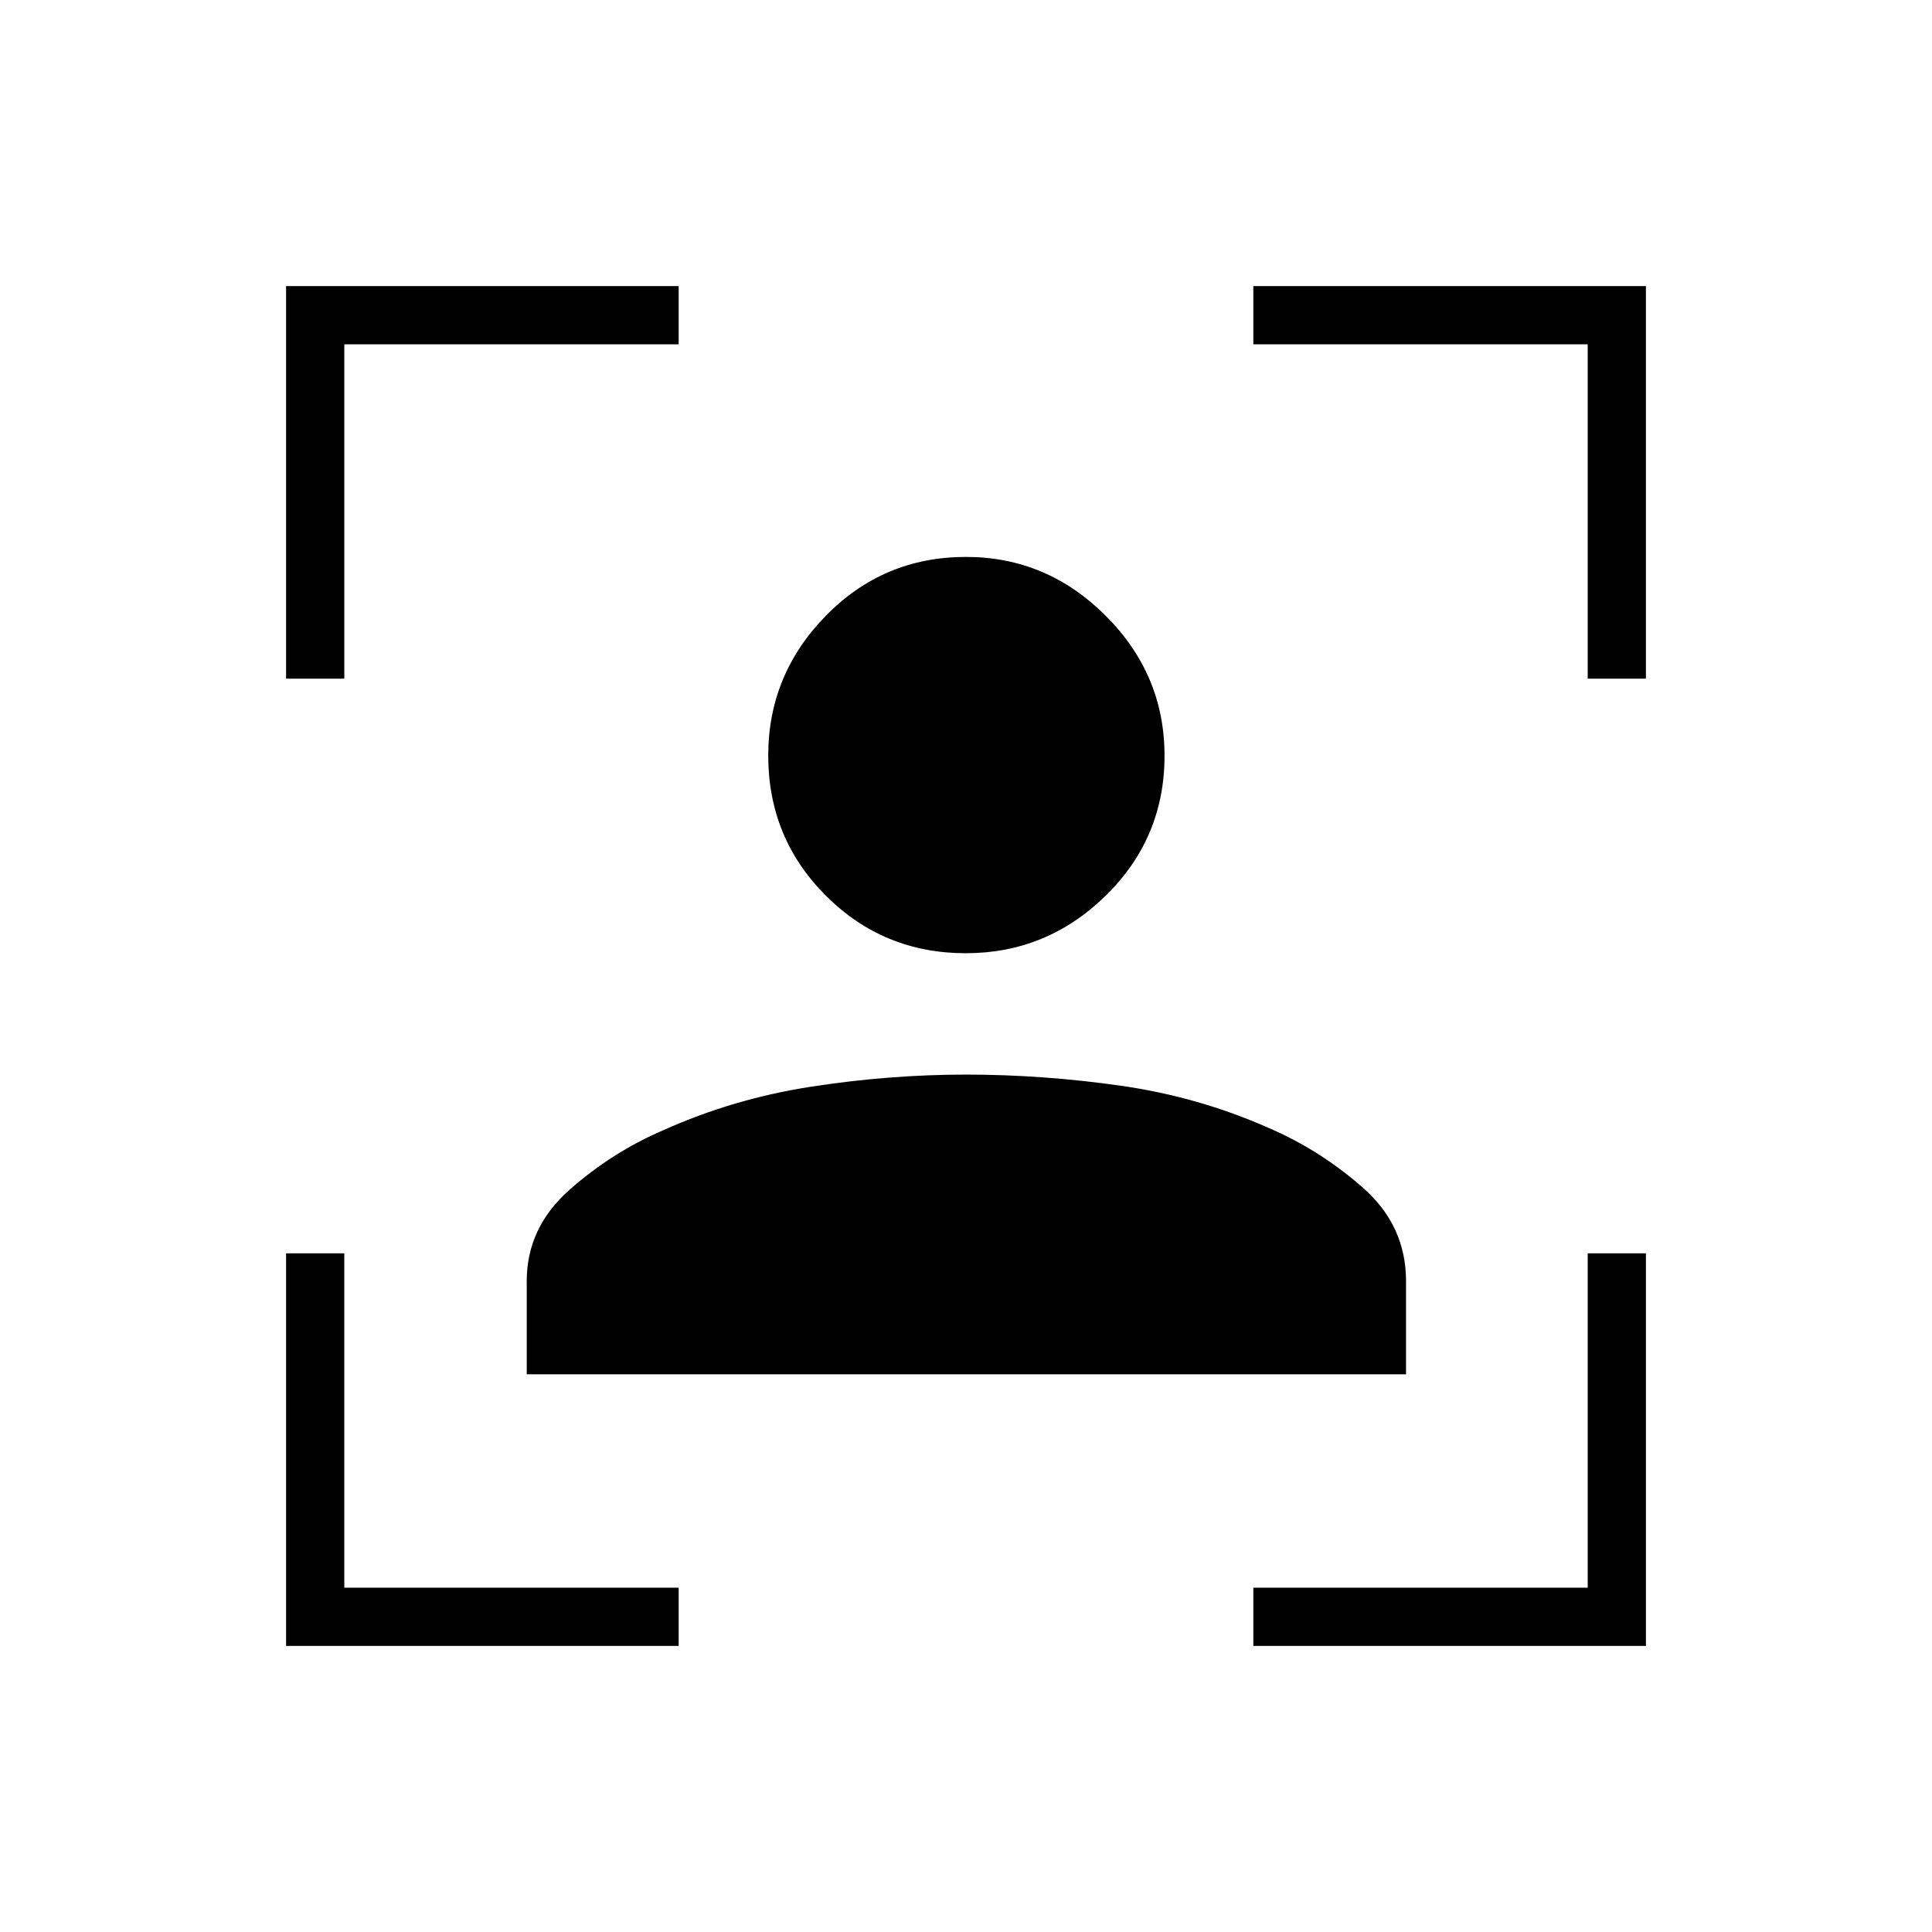 <svg xmlns="http://www.w3.org/2000/svg" height="20" viewBox="0 -960 960 960" width="20"><path d="M142.15-142.15v-195.08h28.93v166.15h166.15v28.93H142.15Zm0-480.62v-195.08h195.08v28.93H171.08v166.15h-28.93Zm480.62 480.62v-28.93h166.15v-166.15h28.93v195.08H622.77Zm166.15-480.62v-166.15H622.77v-28.93h195.08v195.08h-28.93ZM479.91-486.35q-40.95 0-69.56-28.61-28.62-28.62-28.62-69.62 0-40.19 28.62-69.44 28.61-29.25 69.61-29.25 40.19 0 69.44 29.22 29.25 29.23 29.25 69.53 0 40.94-29.22 69.56-29.22 28.61-69.52 28.61ZM261.73-277.12v-46.26q0-26.55 21.11-45.28 21.1-18.72 46.78-29.76 34.86-15.66 73.64-21.64t76.74-5.98q37.96 0 76.69 5.5t73.69 21q25.68 11.04 46.98 29.83 21.29 18.78 21.29 46.33v46.26H261.73Z"/></svg>